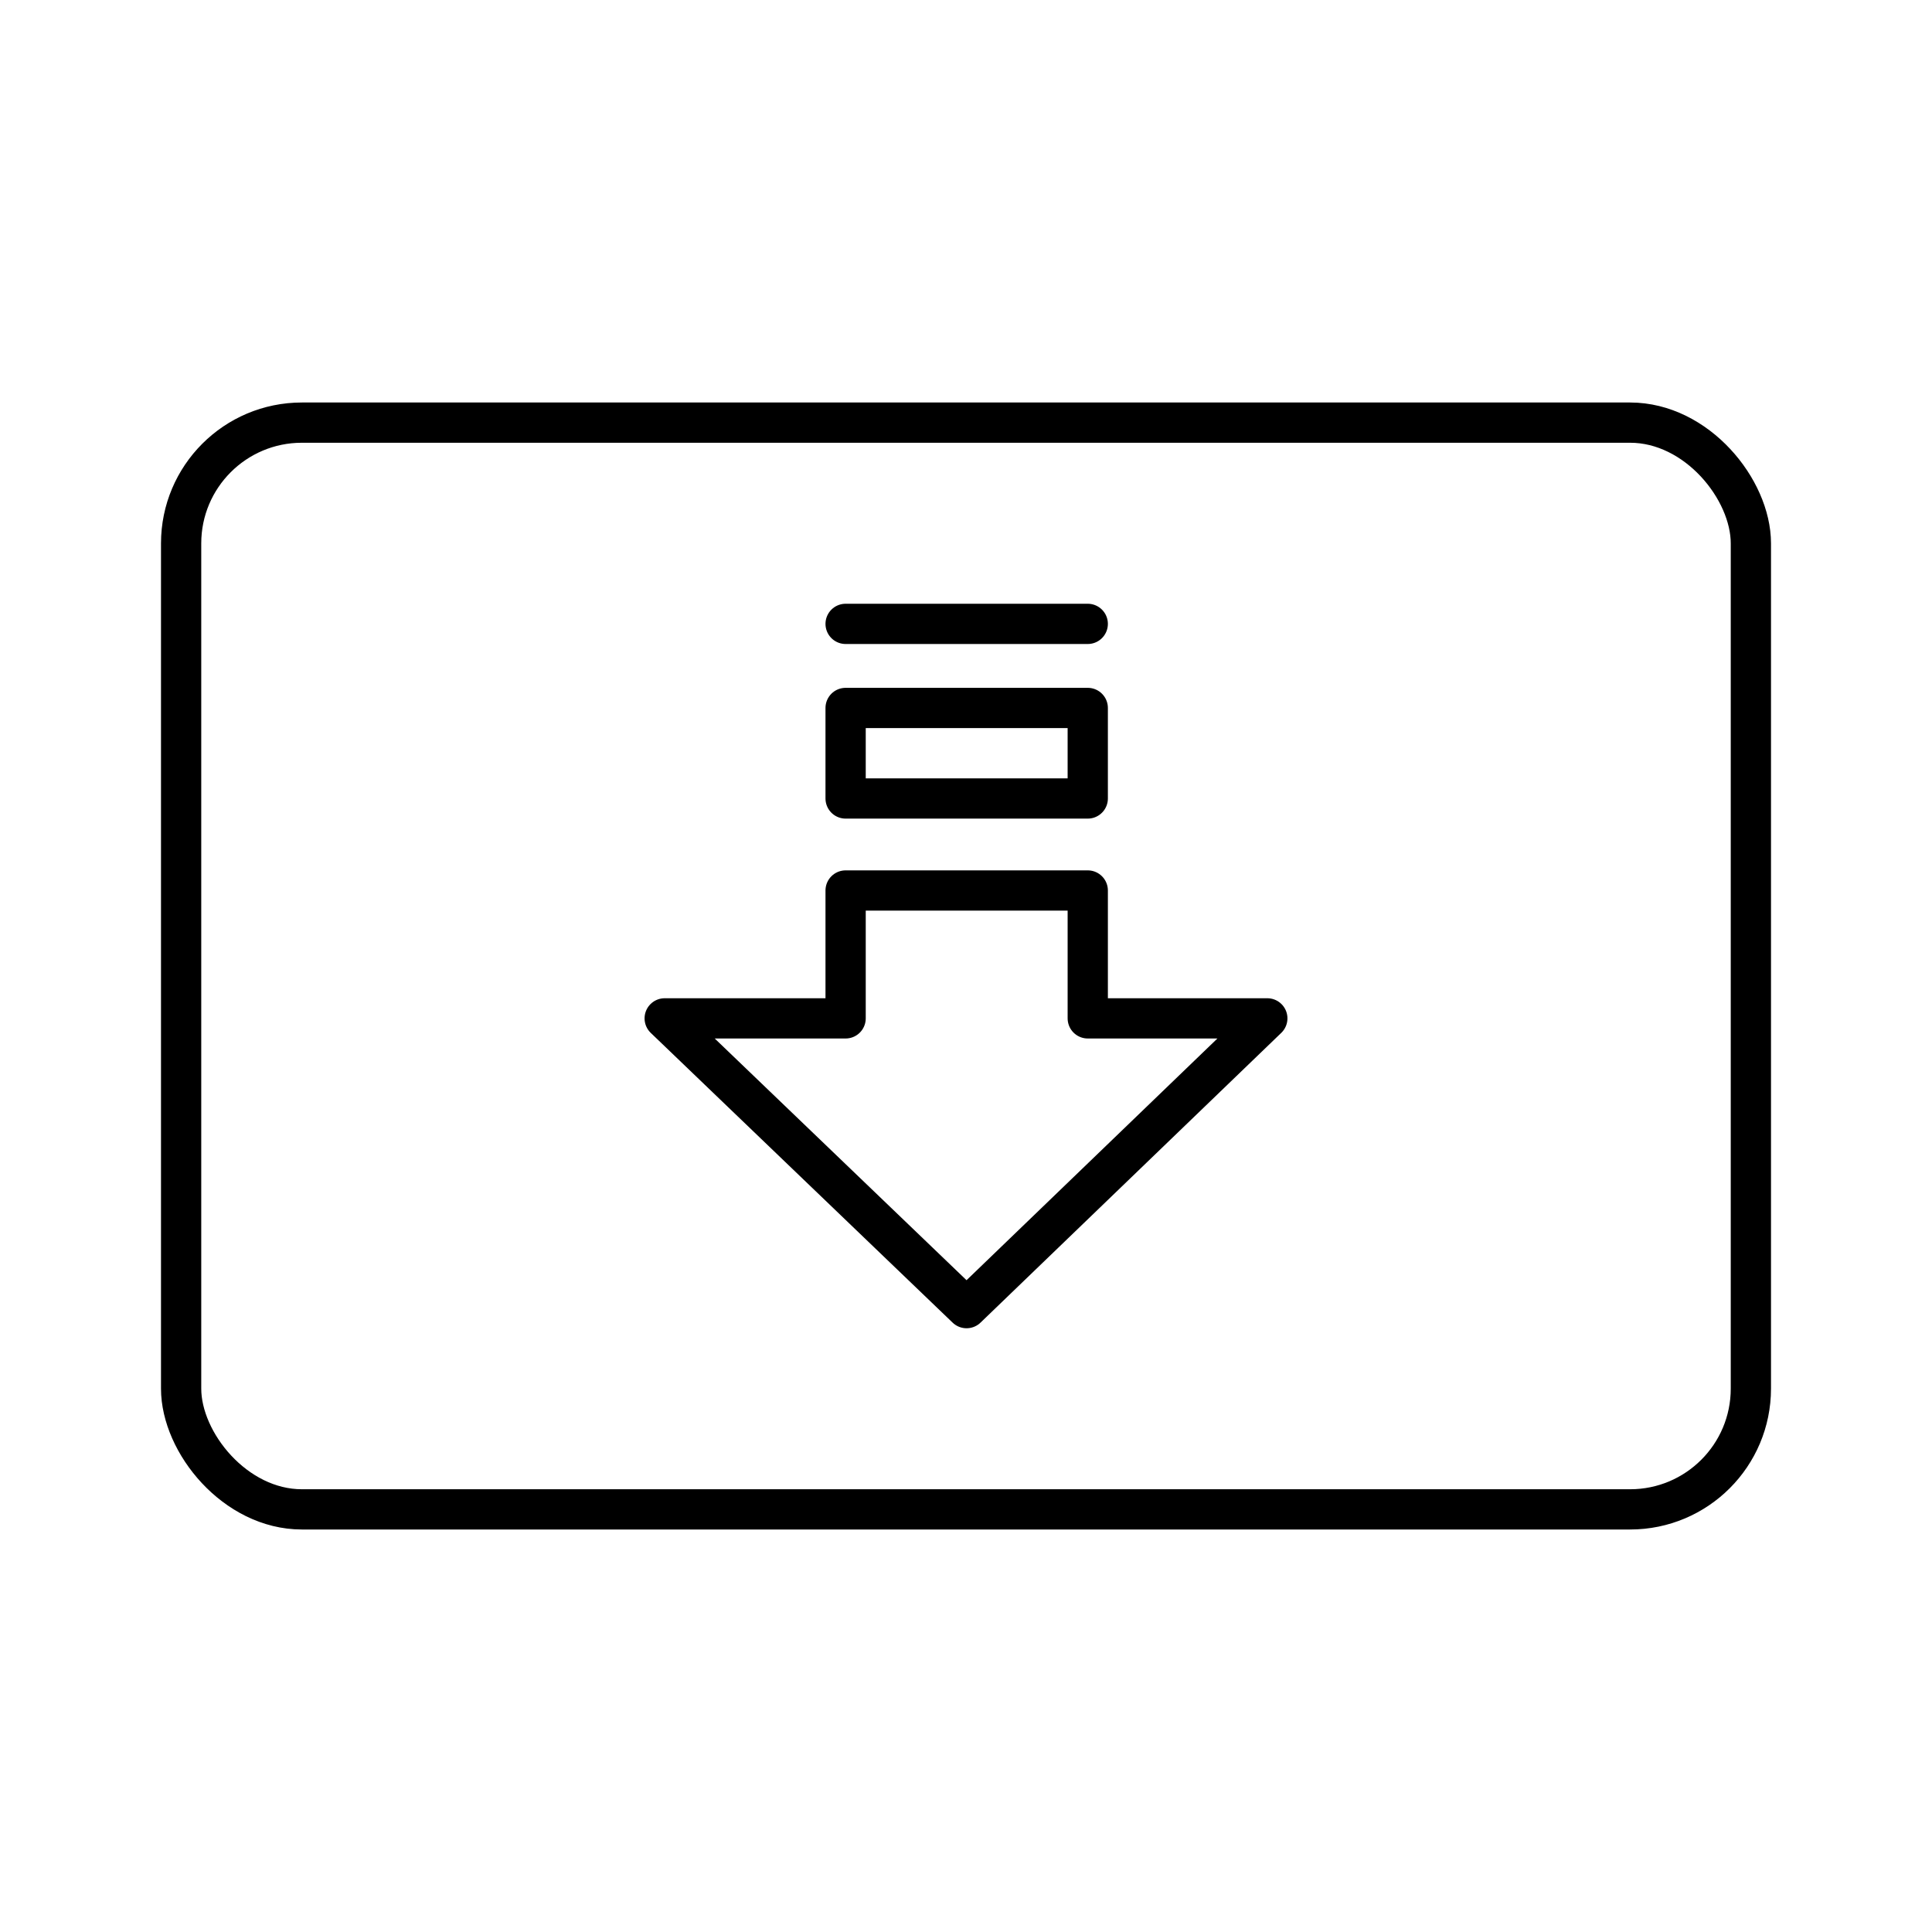 <svg xmlns="http://www.w3.org/2000/svg" width="1em" height="1em" viewBox="0 0 48 48"><rect width="39" height="27" x="4.5" y="10.5" fill="none" stroke="currentColor" stroke-linecap="round" stroke-linejoin="round" rx="3" ry="3"/><path fill="none" stroke="currentColor" stroke-linecap="round" stroke-linejoin="round" d="m16.514 25.301l7.5 7.199l7.472-7.199h-4.461v-3.177h-6.016v3.177zm4.495-7.712h6.016v2.249h-6.016zm0-2.089h6.016"/></svg>